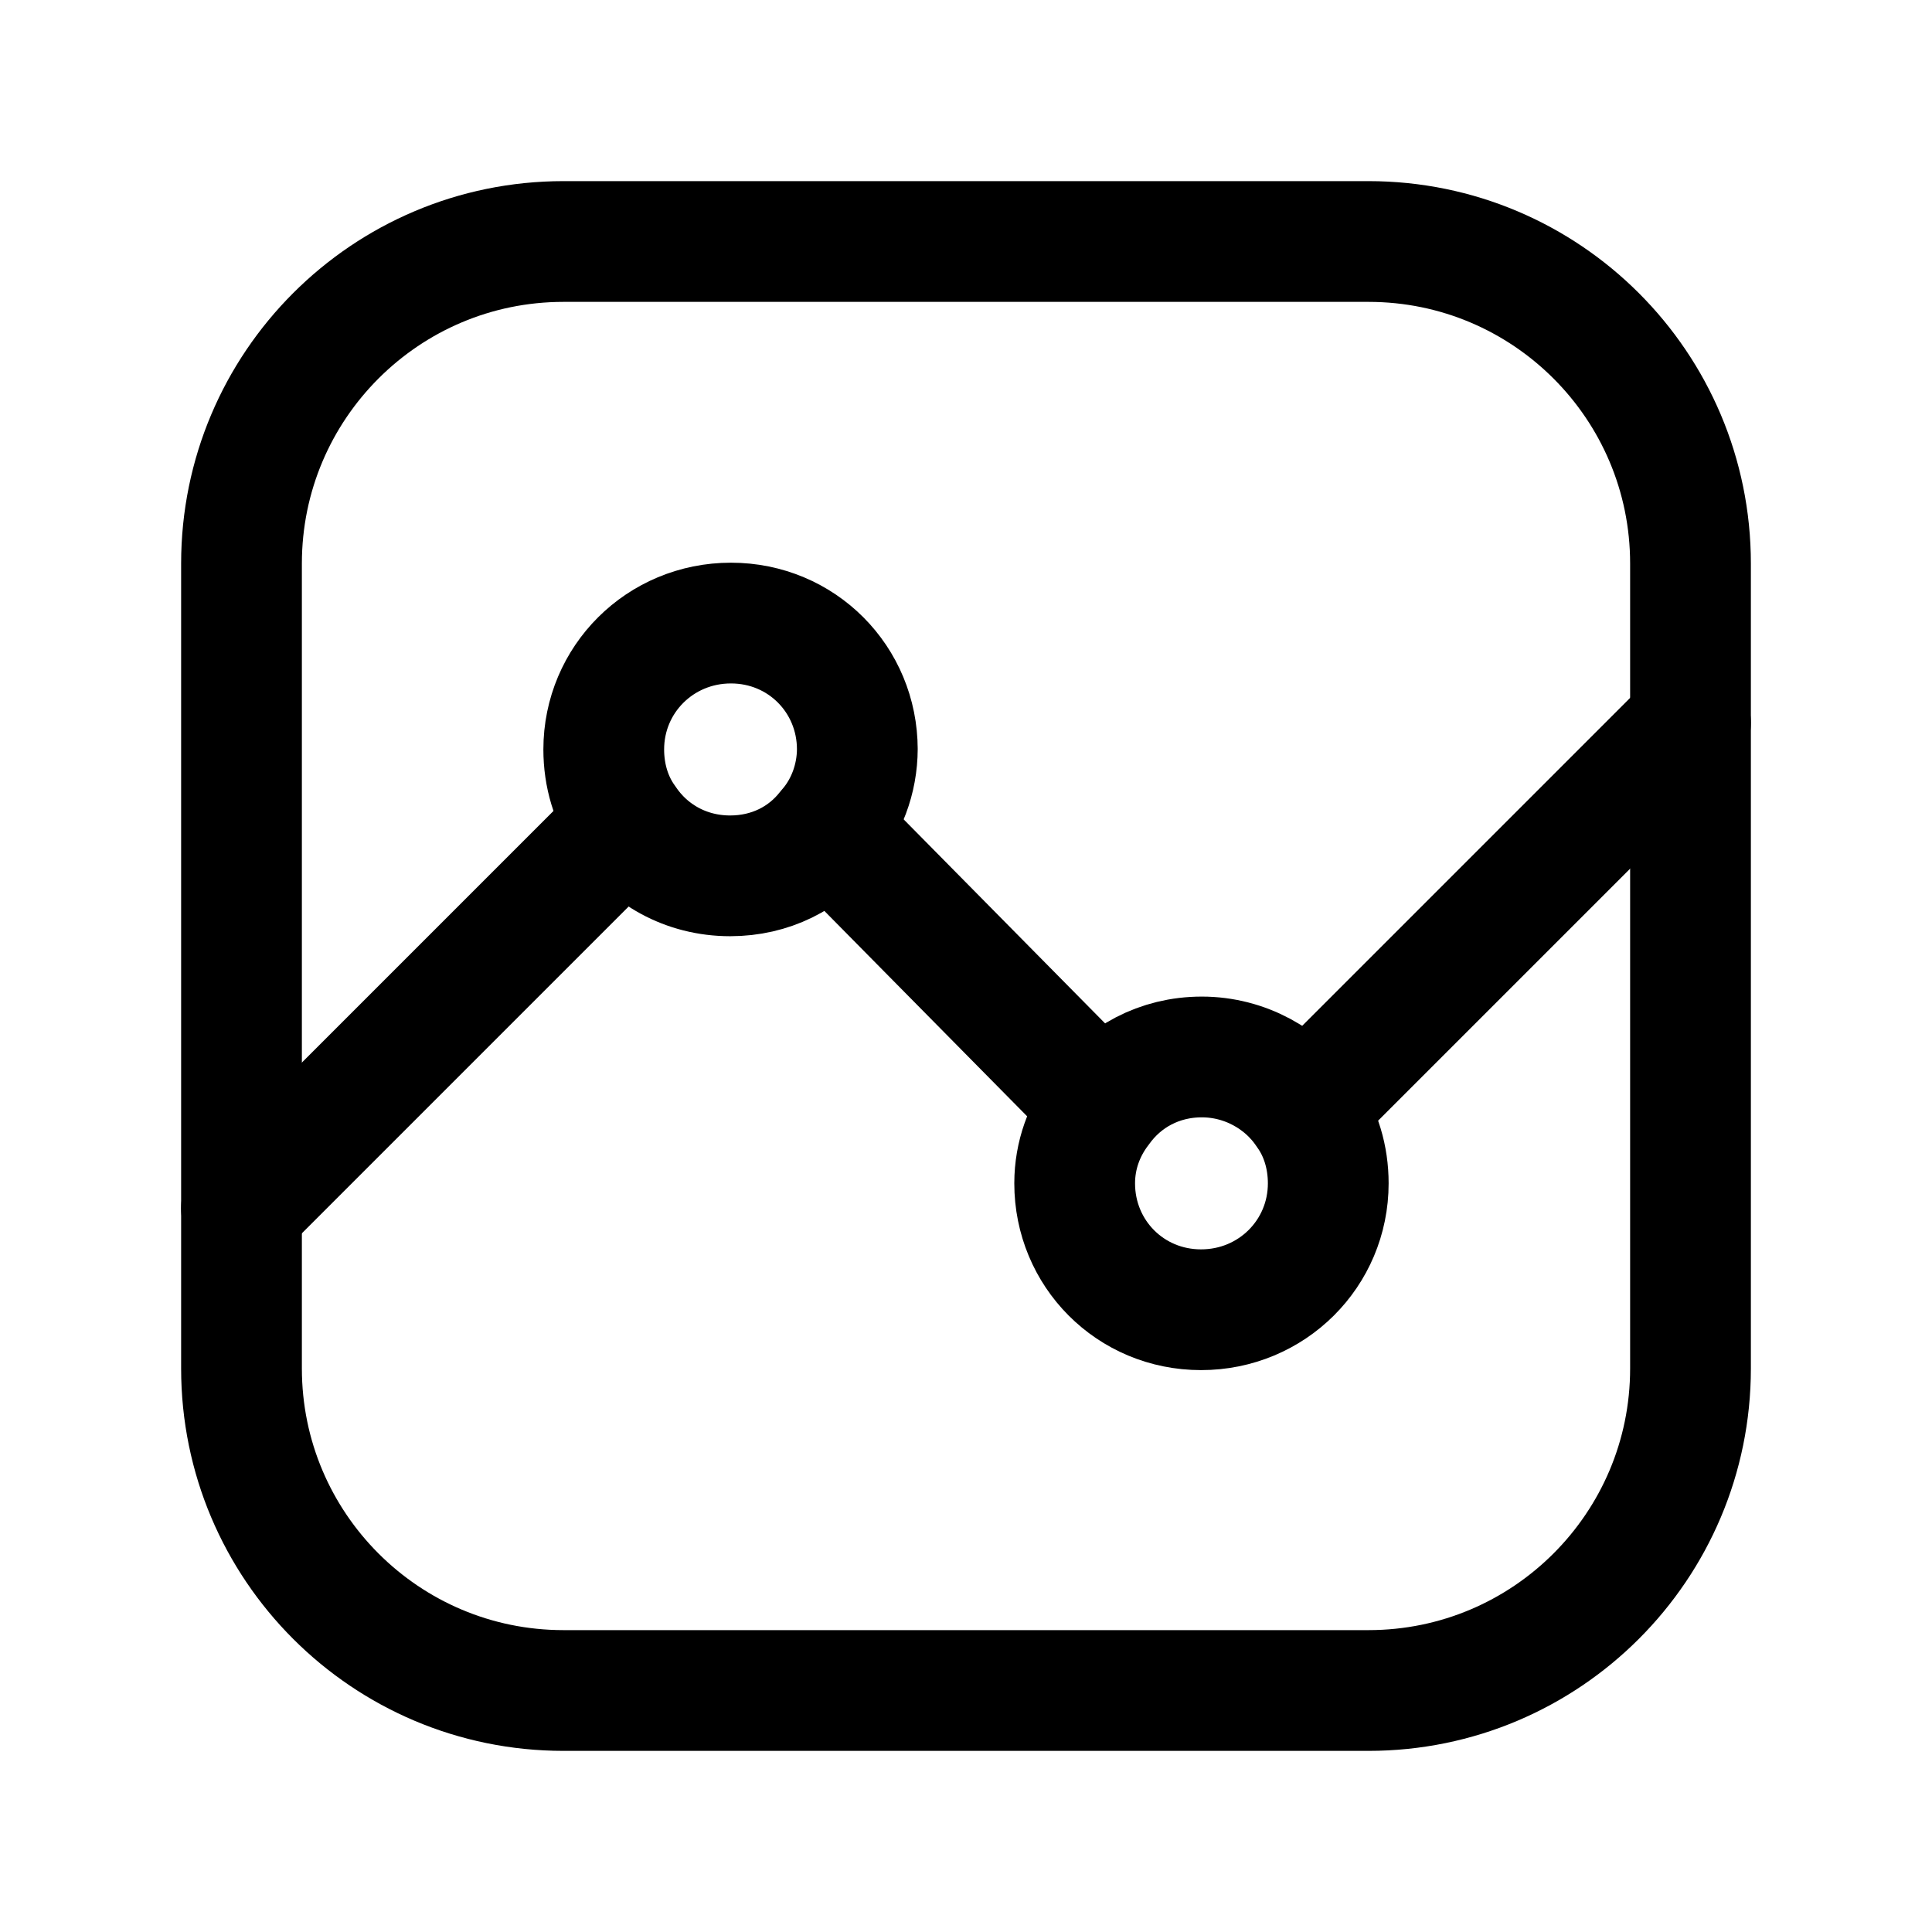 <svg width="24" height="24" viewBox="0 0 24 24" fill="none" xmlns="http://www.w3.org/2000/svg">
<g clip-path="url(#clip0_7_6741)">
<path d="M10.65 9.3C10.65 9.68 10.51 10.04 10.28 10.3C10 10.66 9.57 10.88 9.07 10.88C8.52 10.88 8.05 10.61 7.77 10.19C7.59 9.94 7.5 9.63 7.5 9.31C7.5 8.44 8.2 7.74 9.08 7.74C9.96 7.74 10.65 8.44 10.65 9.31V9.3Z" stroke="black" stroke-width="1.5" stroke-linecap="round" stroke-linejoin="round"/>
<path d="M16.5 14.7C16.5 15.57 15.8 16.27 14.92 16.27C14.04 16.27 13.35 15.57 13.35 14.7C13.35 14.35 13.47 14.03 13.67 13.77C13.95 13.38 14.4 13.13 14.93 13.13C15.46 13.13 15.95 13.4 16.23 13.82C16.41 14.07 16.5 14.38 16.5 14.7V14.7Z" stroke="black" stroke-width="1.5" stroke-linecap="round" stroke-linejoin="round"/>
<path d="M13.53 13.58L10.41 10.42" stroke="black" stroke-width="1.5" stroke-linecap="round" stroke-linejoin="round"/>
<path d="M21 8.98L16.5 13.48" stroke="black" stroke-width="1.5" stroke-linecap="round" stroke-linejoin="round"/>
<path d="M3 15.01L7.62 10.39" stroke="black" stroke-width="1.5" stroke-linecap="round" stroke-linejoin="round"/>
<path d="M17 3H7C4.791 3 3 4.791 3 7V17C3 19.209 4.791 21 7 21H17C19.209 21 21 19.209 21 17V7C21 4.791 19.209 3 17 3Z" stroke="black" stroke-width="1.5" stroke-linecap="round" stroke-linejoin="round"/>
</g>
<defs>
<clipPath id="clip0_7_6741">
<rect width="24" height="24" fill="white"/>
</clipPath>
</defs>
</svg>
